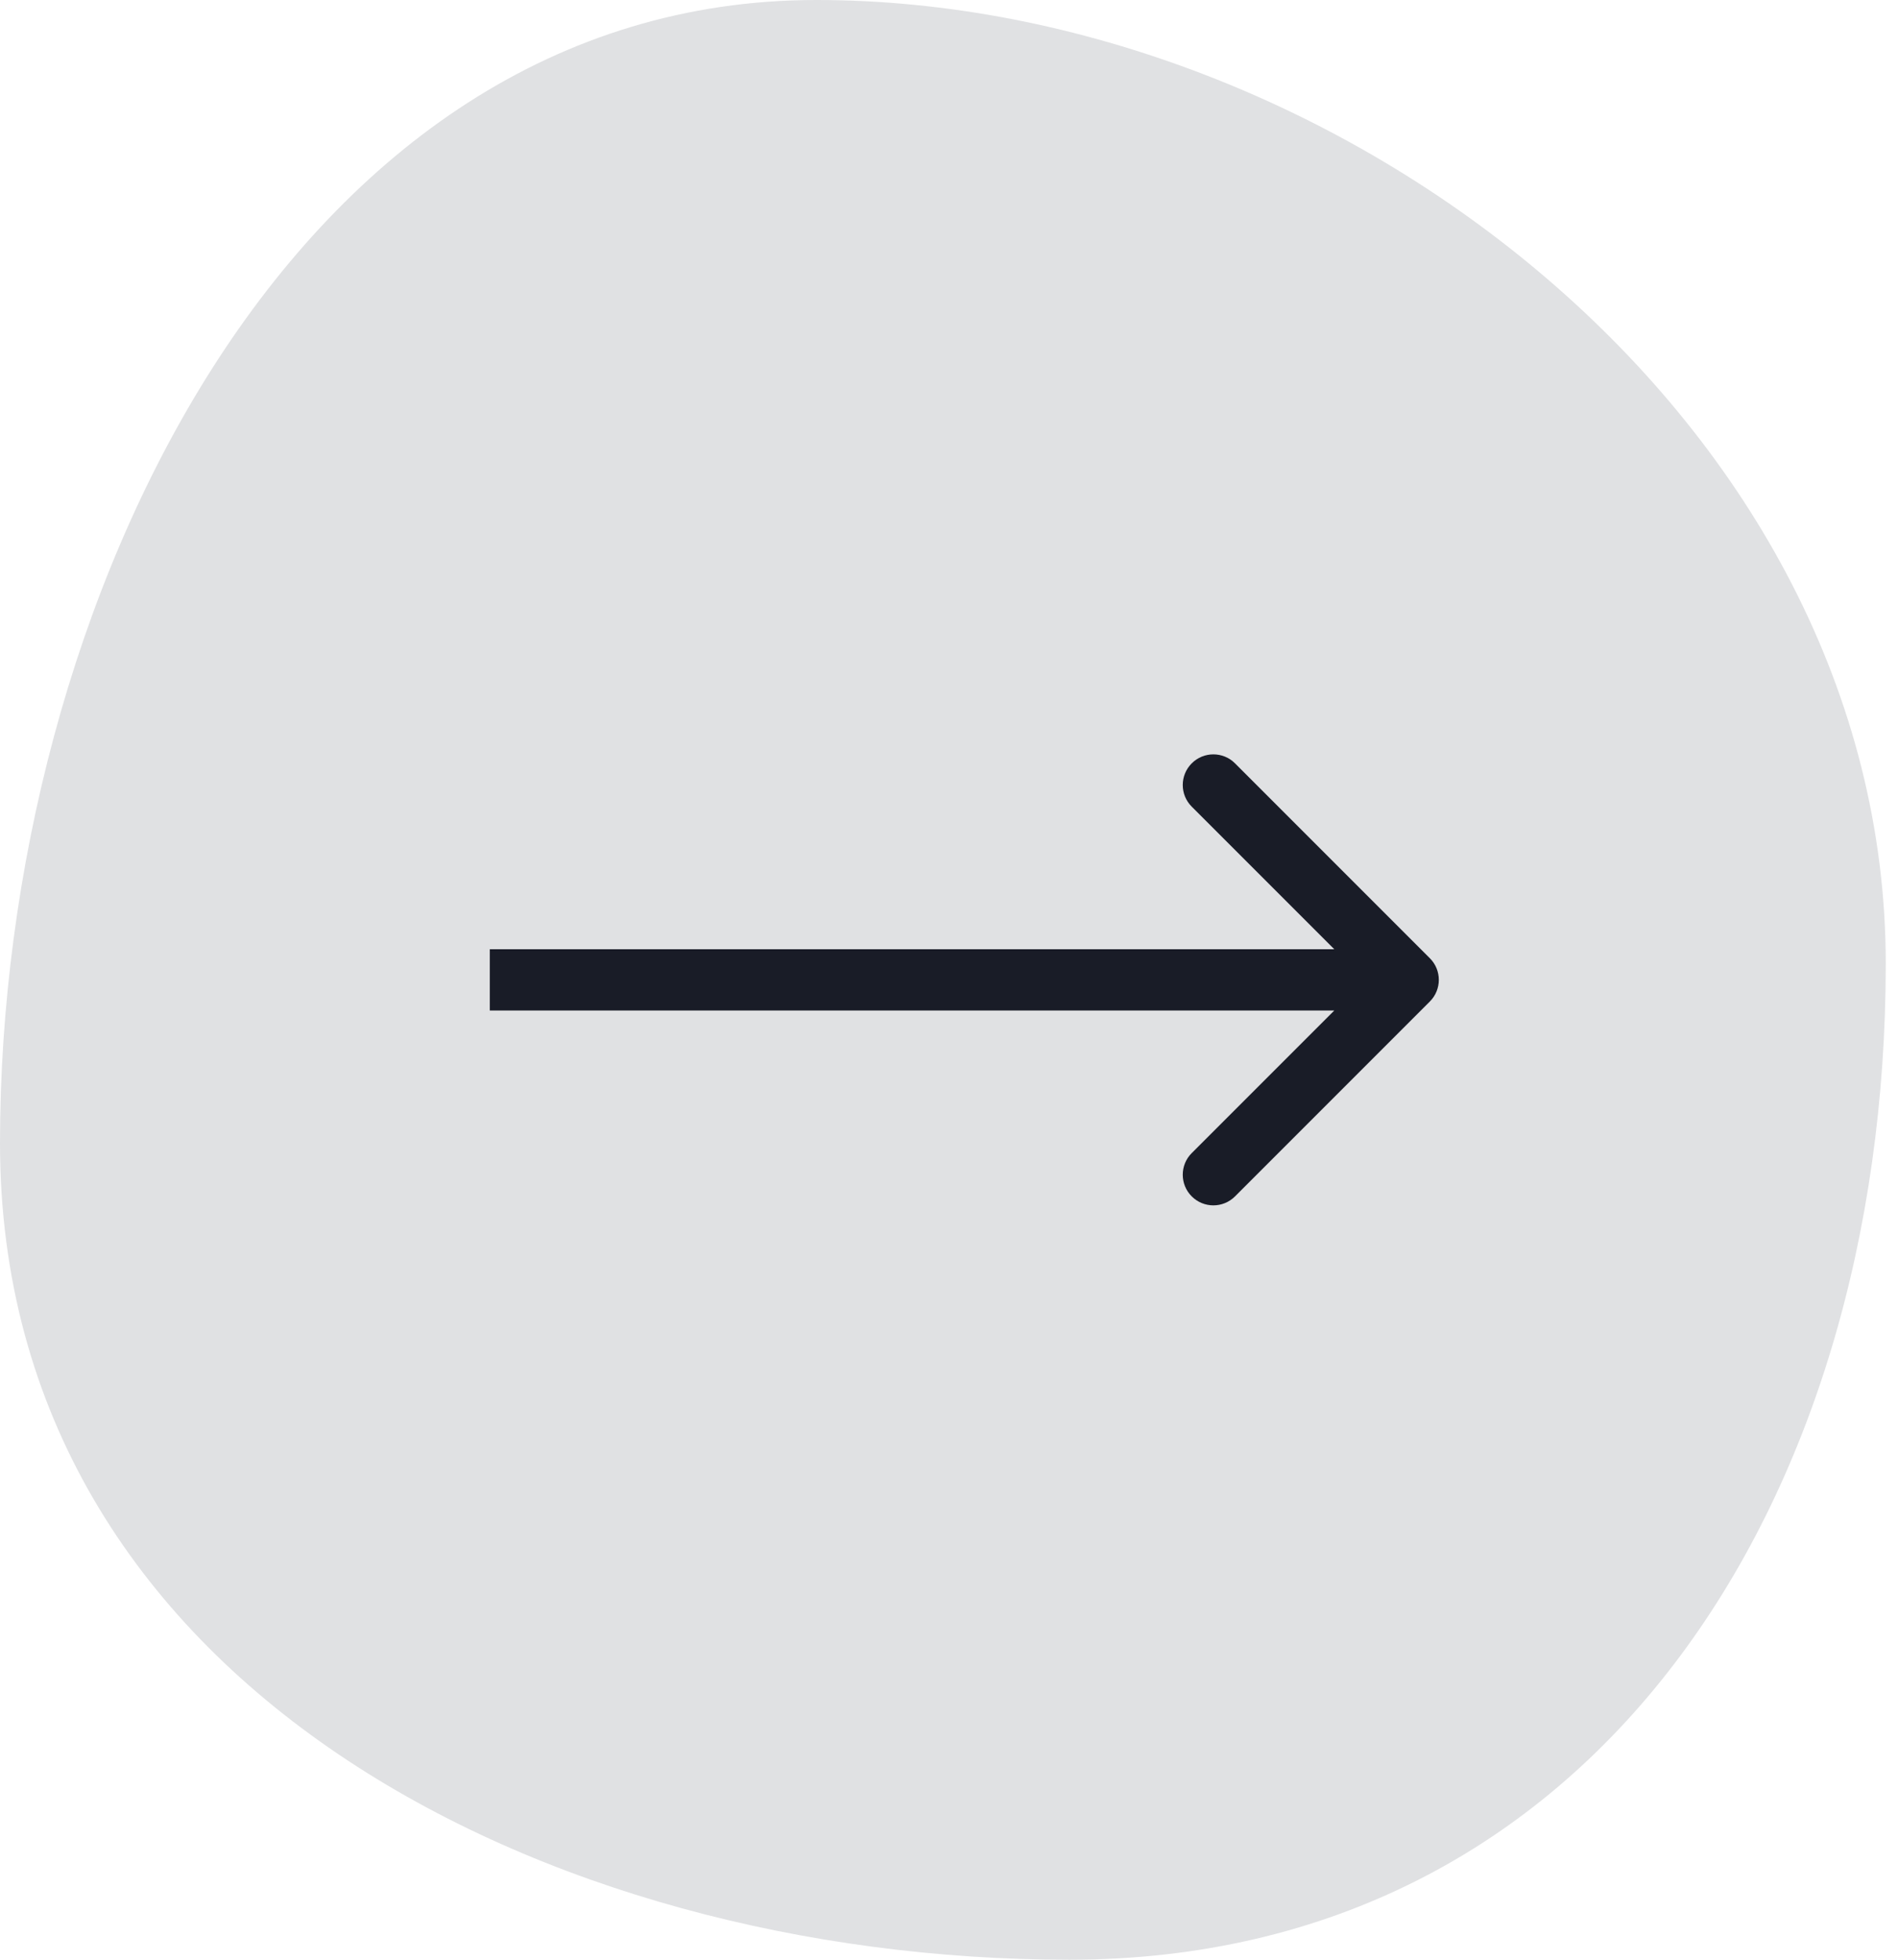 <svg width="62" height="64" viewBox="0 0 62 64" fill="none" xmlns="http://www.w3.org/2000/svg">
<path d="M61.6 31.467C61.6 49.14 52.017 64 34.933 64C17.849 64 0 55.006 0 37.333C0 19.66 9.583 0 26.667 0C43.751 0 61.6 13.794 61.6 31.467Z" fill="#E0E1E3"/>
<path d="M46.707 32.707C47.098 32.317 47.098 31.683 46.707 31.293L40.343 24.929C39.953 24.538 39.319 24.538 38.929 24.929C38.538 25.32 38.538 25.953 38.929 26.343L44.586 32L38.929 37.657C38.538 38.047 38.538 38.681 38.929 39.071C39.319 39.462 39.953 39.462 40.343 39.071L46.707 32.707ZM16 33H46V31H16V33Z" fill="#191C27"/>
</svg>
